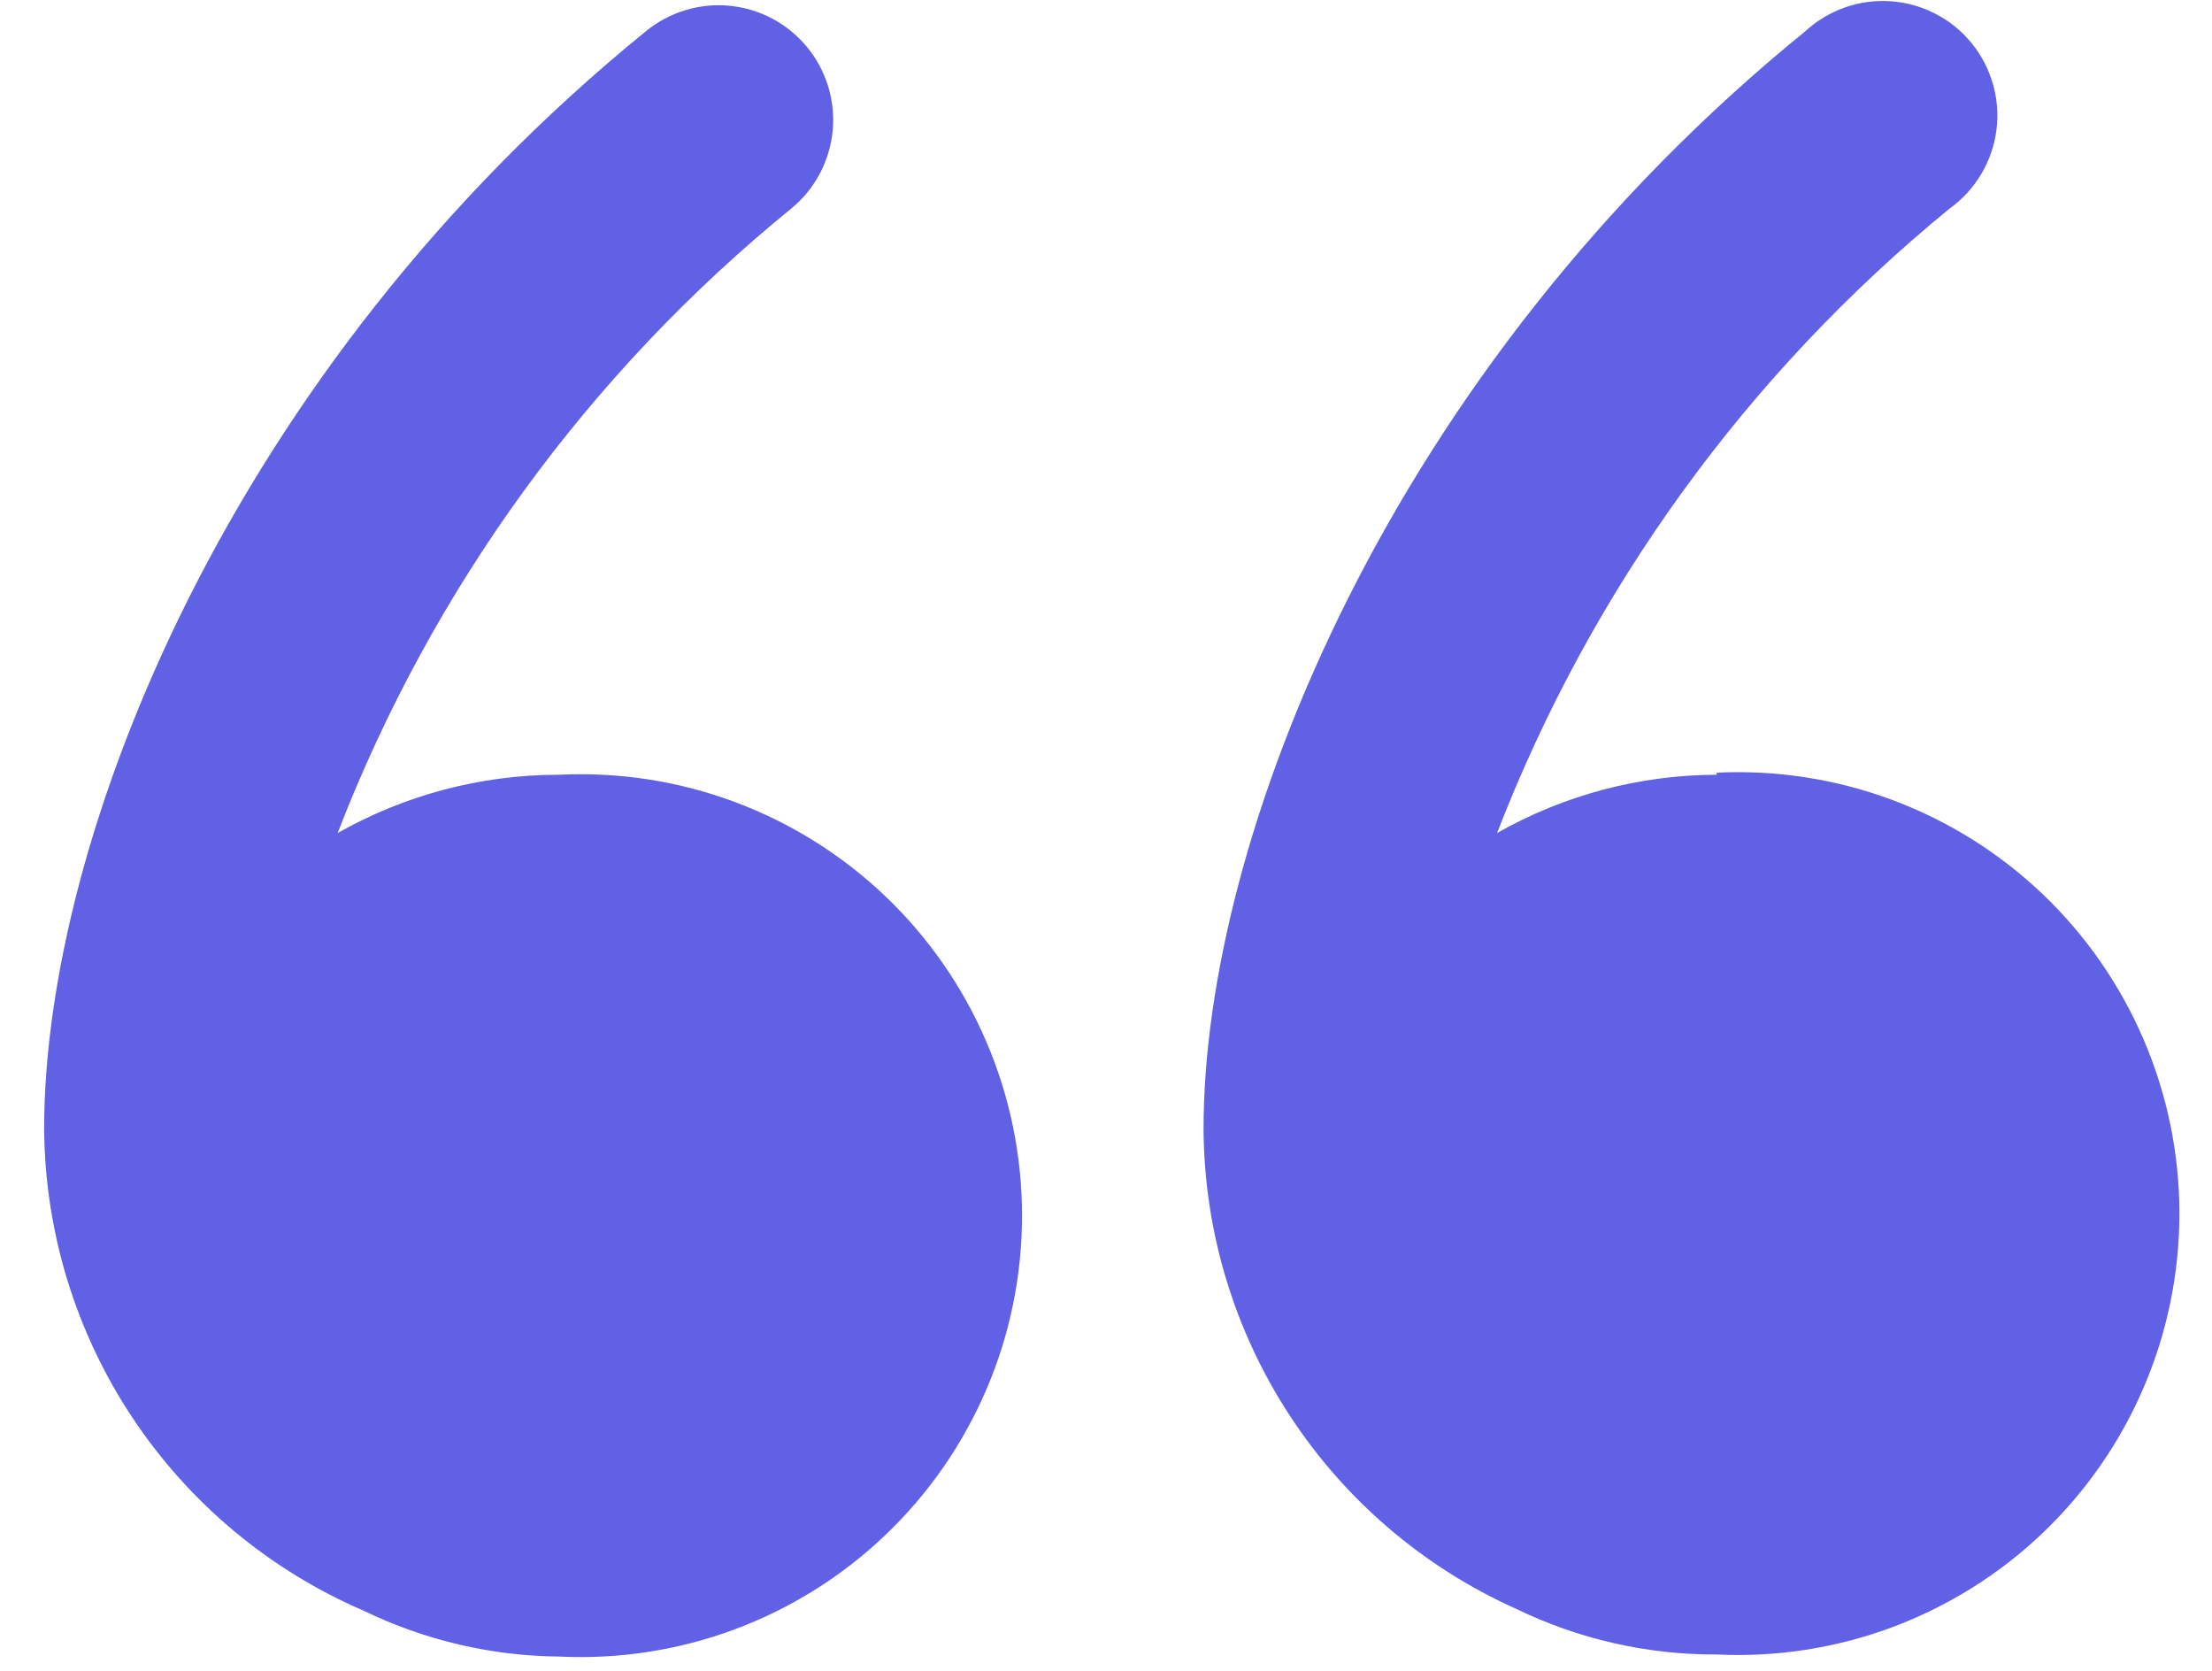 <svg width="49" height="37" viewBox="0 0 49 37" fill="none" xmlns="http://www.w3.org/2000/svg">
<path d="M12.344 17.157C10.639 17.163 8.963 17.607 7.479 18.448C9.568 13.04 13.034 8.272 17.532 4.615C17.789 4.403 18.002 4.142 18.159 3.848C18.315 3.554 18.412 3.231 18.445 2.899C18.477 2.568 18.443 2.233 18.346 1.914C18.248 1.595 18.089 1.298 17.877 1.041C17.665 0.784 17.405 0.571 17.111 0.414C16.816 0.257 16.494 0.16 16.162 0.128C15.83 0.096 15.495 0.129 15.177 0.227C14.858 0.324 14.561 0.483 14.304 0.695C5.082 8.188 0.978 18.563 0.978 24.996C0.994 27.27 1.671 29.491 2.928 31.386C4.185 33.282 5.967 34.771 8.056 35.67C9.408 36.325 10.888 36.672 12.39 36.685C13.712 36.749 15.034 36.544 16.274 36.083C17.515 35.621 18.649 34.912 19.607 33.999C20.566 33.086 21.329 31.988 21.85 30.771C22.372 29.555 22.64 28.245 22.64 26.921C22.64 25.597 22.372 24.287 21.85 23.071C21.329 21.854 20.566 20.756 19.607 19.843C18.649 18.93 17.515 18.221 16.274 17.759C15.034 17.297 13.712 17.093 12.39 17.157H12.344Z" fill="#6061E5"/>
<path d="M38.028 17.157C36.322 17.161 34.646 17.606 33.163 18.448C35.251 13.046 38.707 8.279 43.192 4.615C43.473 4.413 43.709 4.155 43.886 3.858C44.064 3.561 44.179 3.231 44.224 2.887C44.269 2.544 44.243 2.196 44.148 1.863C44.053 1.53 43.891 1.22 43.672 0.952C43.453 0.684 43.182 0.464 42.874 0.305C42.567 0.146 42.23 0.052 41.885 0.028C41.54 0.004 41.194 0.05 40.867 0.165C40.541 0.28 40.241 0.461 39.987 0.695C30.765 8.189 26.661 18.564 26.661 24.996C26.672 27.245 27.33 29.443 28.557 31.327C29.783 33.212 31.526 34.704 33.578 35.625C34.964 36.299 36.486 36.646 38.028 36.639C39.35 36.703 40.671 36.498 41.912 36.037C43.152 35.575 44.286 34.866 45.245 33.953C46.203 33.04 46.966 31.942 47.487 30.725C48.009 29.509 48.278 28.199 48.278 26.875C48.278 25.551 48.009 24.241 47.487 23.025C46.966 21.808 46.203 20.71 45.245 19.797C44.286 18.884 43.152 18.175 41.912 17.713C40.671 17.252 39.35 17.047 38.028 17.111V17.157Z" fill="#6061E5"/>
</svg>
